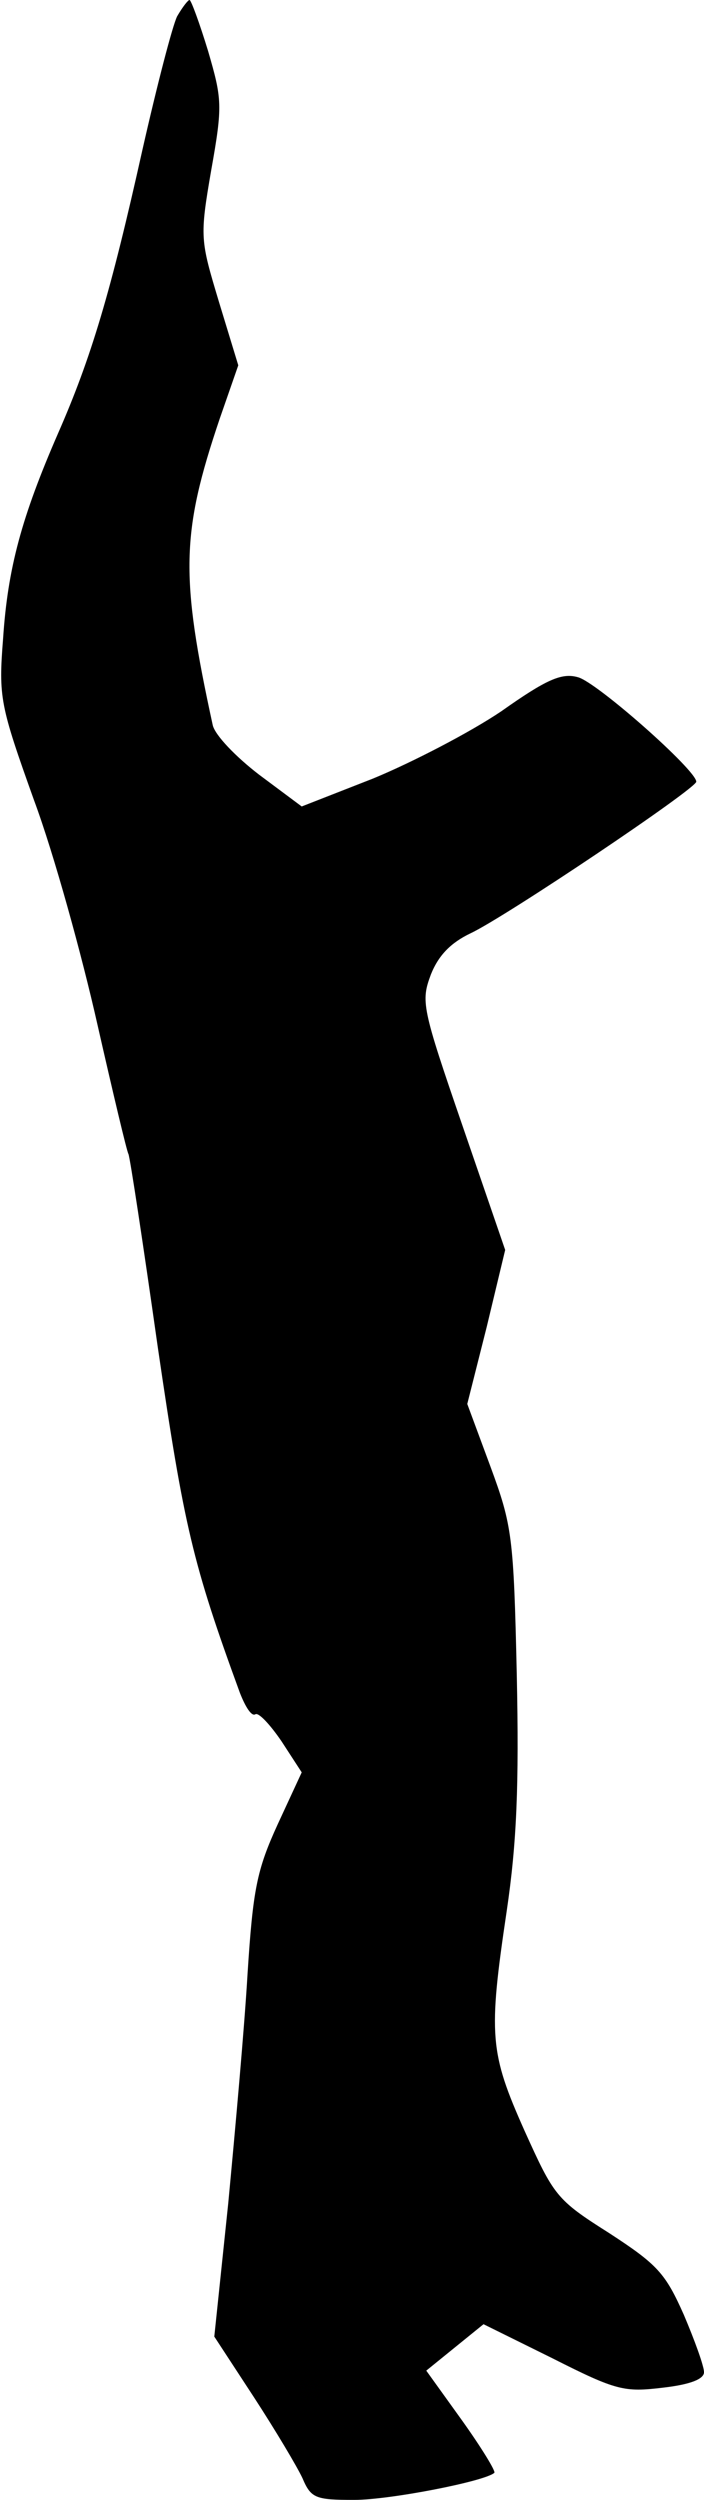 <?xml version="1.0" standalone="no"?>
<!DOCTYPE svg PUBLIC "-//W3C//DTD SVG 20010904//EN"
 "http://www.w3.org/TR/2001/REC-SVG-20010904/DTD/svg10.dtd">
<svg version="1.0" xmlns="http://www.w3.org/2000/svg"
 width="91pt" height="323pt" viewBox="0 0 91 323"
 preserveAspectRatio="xMidYMid meet">
<g transform="translate(0,323) scale(0.1,-0.1)"
fill="#000000" stroke="none">
<path fill="#000000" stroke="none" d="M229 3209 c-6 -12 -26 -89 -45 -173
-41 -184 -66 -268 -109 -366 -47 -108 -65 -174 -71 -265 -6 -76 -4 -86 40
-209 26 -70 62 -201 82 -290 20 -88 38 -164 40 -167 2 -4 19 -116 38 -250 34
-232 45 -279 106 -446 7 -18 15 -31 20 -28 4 3 19 -13 34 -35 l26 -40 -31 -67
c-27 -59 -32 -84 -39 -193 -4 -69 -16 -202 -25 -297 l-18 -172 51 -78 c28 -43
56 -90 63 -105 11 -26 17 -28 67 -28 46 0 169 24 181 35 2 2 -17 33 -42 68
l-46 64 37 30 37 30 89 -44 c83 -42 93 -44 143 -38 35 4 53 11 53 20 0 8 -12
41 -26 74 -24 54 -34 65 -97 106 -68 43 -71 48 -109 132 -45 101 -47 123 -23
284 13 88 16 162 13 305 -4 179 -6 193 -34 269 l-30 81 25 99 24 100 -55 160
c-53 154 -54 161 -41 196 10 25 26 41 51 53 45 21 292 187 292 196 0 15 -129
129 -153 135 -21 6 -41 -3 -99 -44 -40 -27 -115 -66 -166 -87 l-92 -36 -55 41
c-30 23 -57 51 -60 64 -42 193 -41 248 9 396 l24 69 -25 82 c-24 80 -25 83
-10 170 15 84 14 92 -4 154 -11 36 -22 66 -24 66 -2 0 -9 -9 -16 -21z"/>
</g>
</svg>
